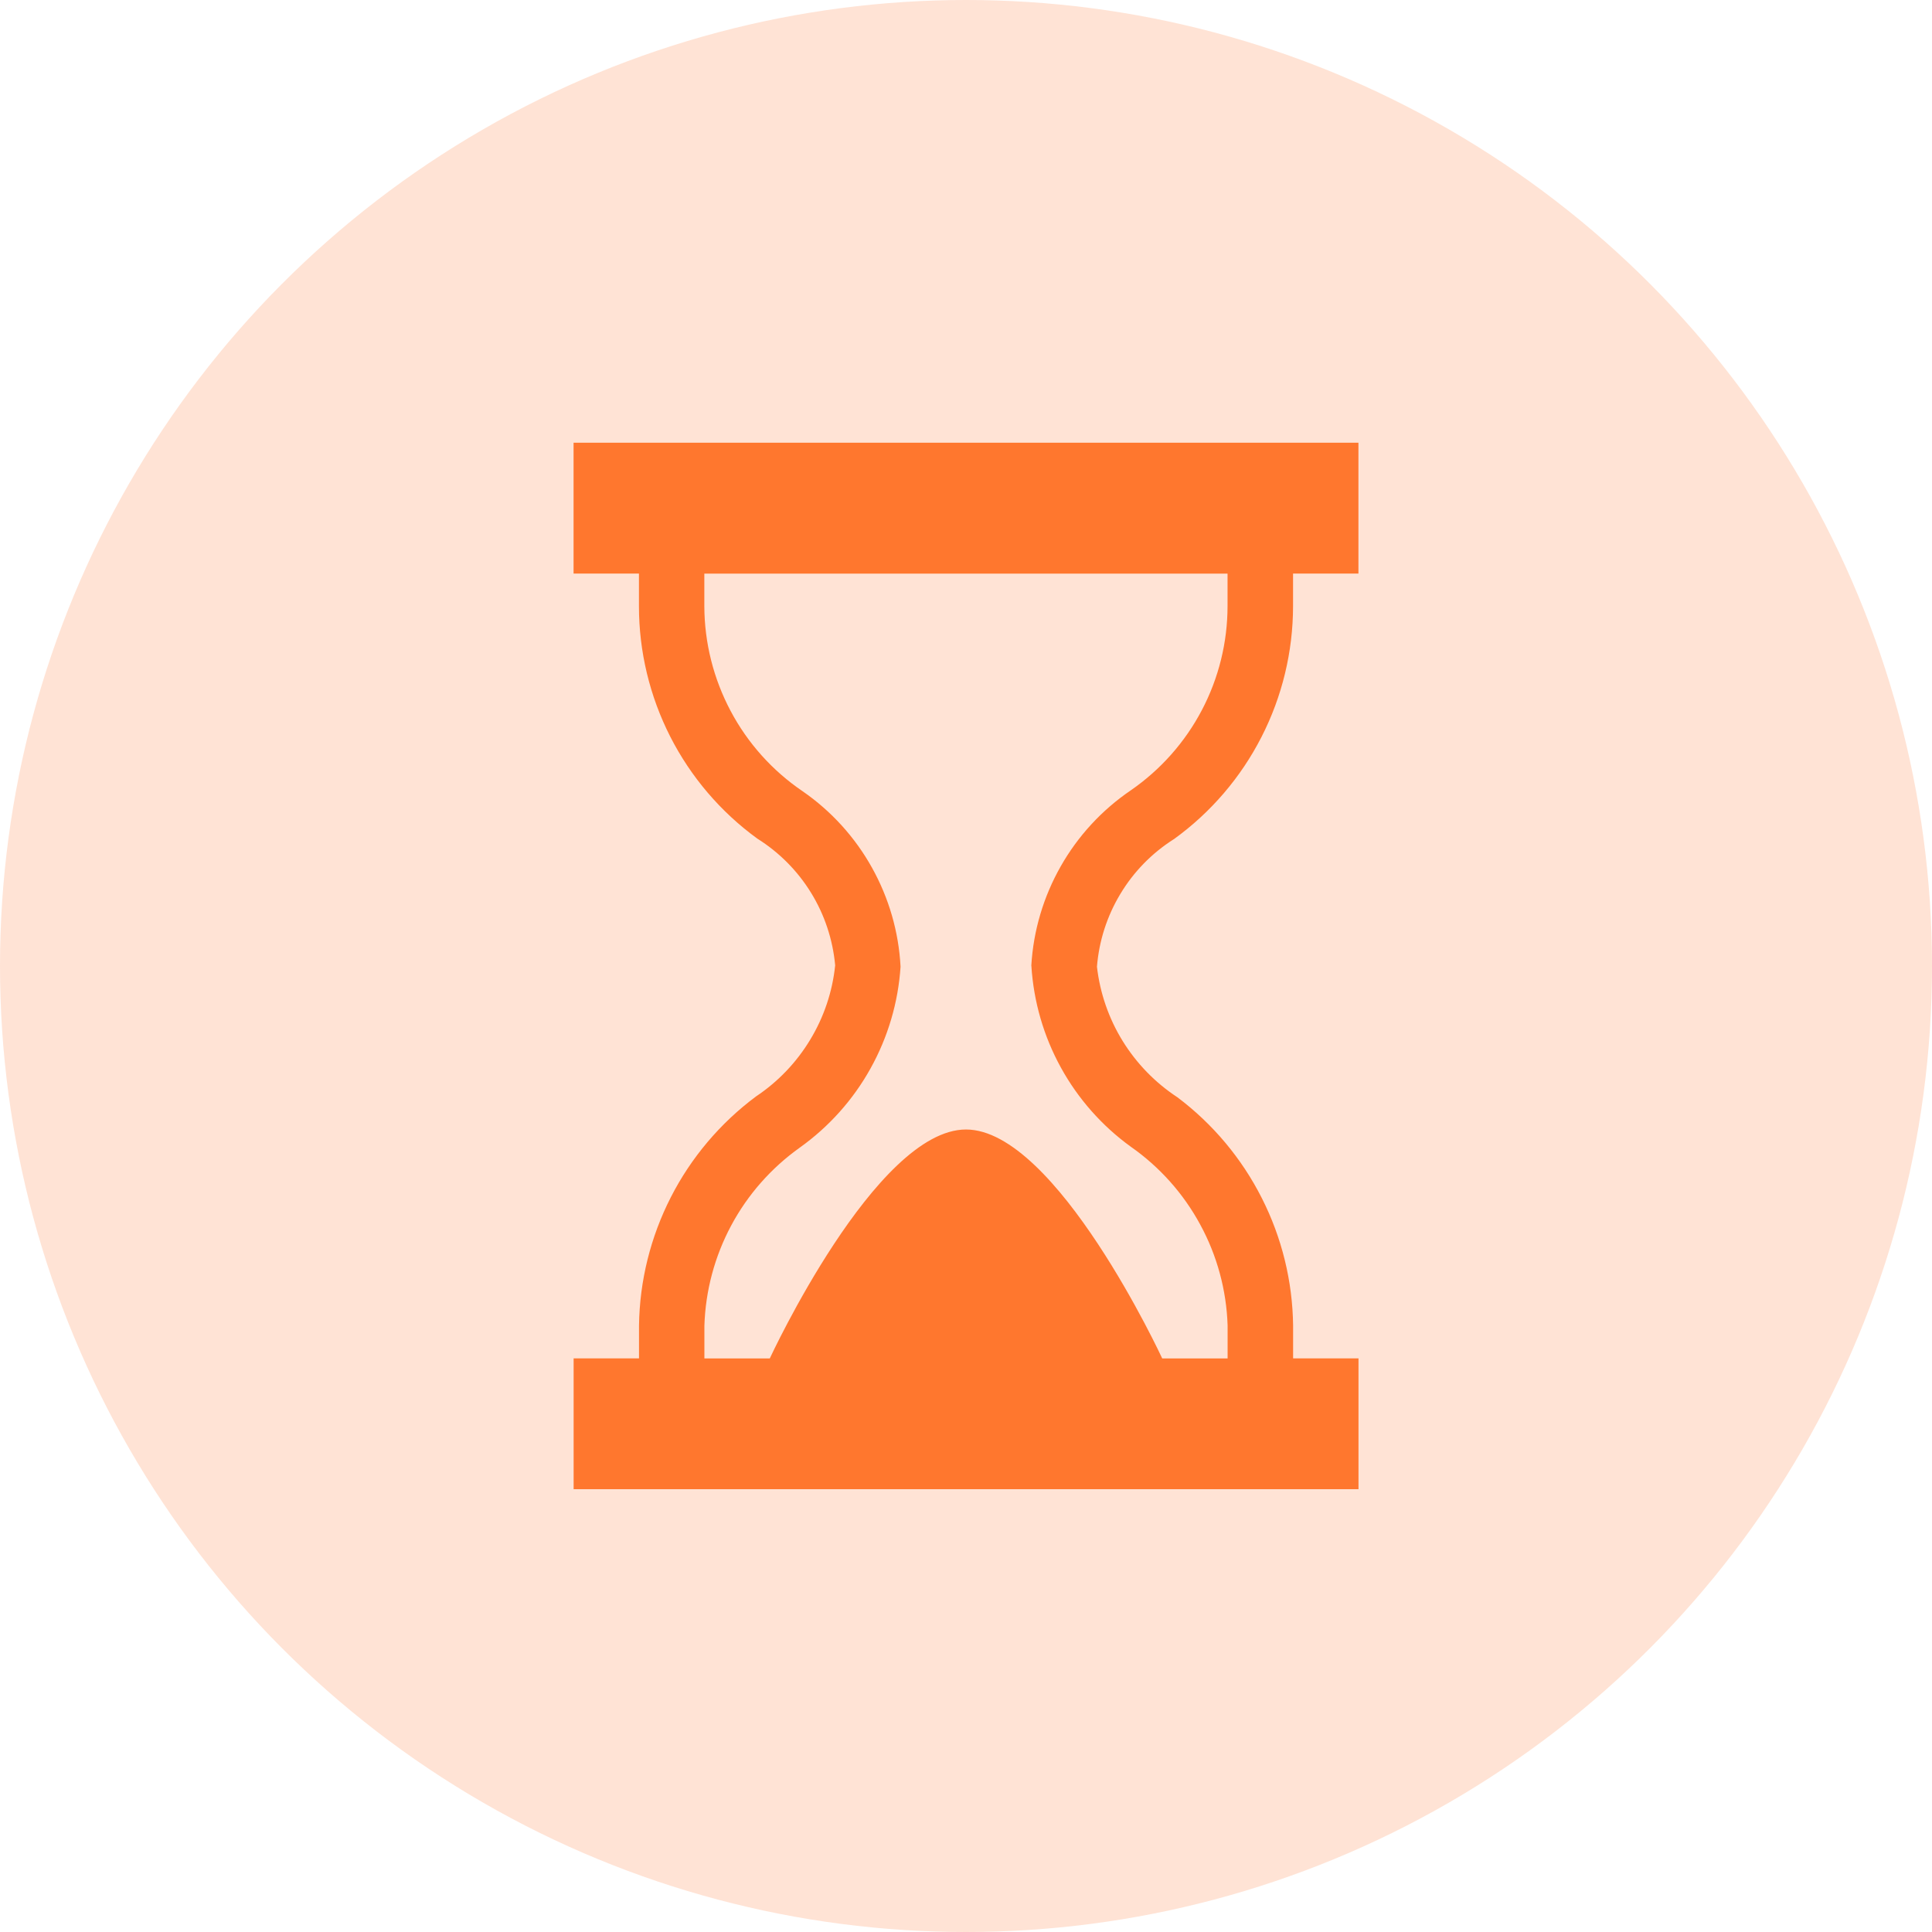 <svg width="32" height="32" viewBox="0 0 32 32" fill="none" xmlns="http://www.w3.org/2000/svg">
<circle opacity="0.2" cx="16" cy="16" r="16" fill="#FF772E"/>
<g clip-path="url(#clip0)">
<path d="M19.445 13.898C20.055 13.457 20.552 12.877 20.894 12.207C21.237 11.537 21.416 10.794 21.417 10.042V9.5H22.5V7.333H9.5V9.5H10.583V10.042C10.583 10.792 10.761 11.531 11.101 12.2C11.442 12.869 11.935 13.447 12.542 13.889C12.904 14.116 13.21 14.423 13.434 14.788C13.658 15.152 13.794 15.563 13.833 15.989C13.788 16.425 13.647 16.845 13.42 17.22C13.194 17.595 12.888 17.916 12.524 18.159C11.931 18.6 11.447 19.172 11.111 19.83C10.775 20.488 10.594 21.215 10.584 21.954V22.499H9.501V24.666H22.501V22.499H21.418V21.957C21.409 21.222 21.232 20.499 20.899 19.843C20.567 19.187 20.089 18.616 19.501 18.174C19.134 17.933 18.825 17.615 18.594 17.241C18.364 16.868 18.219 16.448 18.169 16.012C18.203 15.586 18.335 15.175 18.555 14.809C18.774 14.443 19.076 14.133 19.435 13.904L19.445 13.898ZM17.083 16C17.12 16.589 17.286 17.163 17.571 17.681C17.855 18.198 18.251 18.647 18.729 18.993C19.208 19.328 19.602 19.77 19.88 20.284C20.159 20.797 20.314 21.369 20.333 21.953V22.5H19.25C19.25 22.5 17.495 18.708 16 18.708C14.505 18.708 12.75 22.5 12.75 22.5H11.667V21.958C11.685 21.378 11.837 20.81 12.111 20.298C12.385 19.786 12.774 19.345 13.247 19.008C13.73 18.663 14.13 18.216 14.418 17.698C14.707 17.179 14.877 16.604 14.916 16.012C14.886 15.435 14.723 14.874 14.442 14.37C14.161 13.866 13.768 13.433 13.293 13.105C12.793 12.765 12.384 12.309 12.101 11.775C11.818 11.241 11.668 10.647 11.666 10.043V9.501H20.332V10.043C20.331 10.642 20.185 11.233 19.906 11.763C19.627 12.294 19.223 12.749 18.73 13.09C18.252 13.415 17.854 13.846 17.569 14.349C17.283 14.852 17.116 15.414 17.082 15.991L17.083 16Z" fill="#FF772E"/>
</g>
<defs>
<clipPath id="clip0">
<rect width="17.333" height="17.333" fill="white" transform="translate(7.333 7.333)"/>
</clipPath>
</defs>
</svg>
